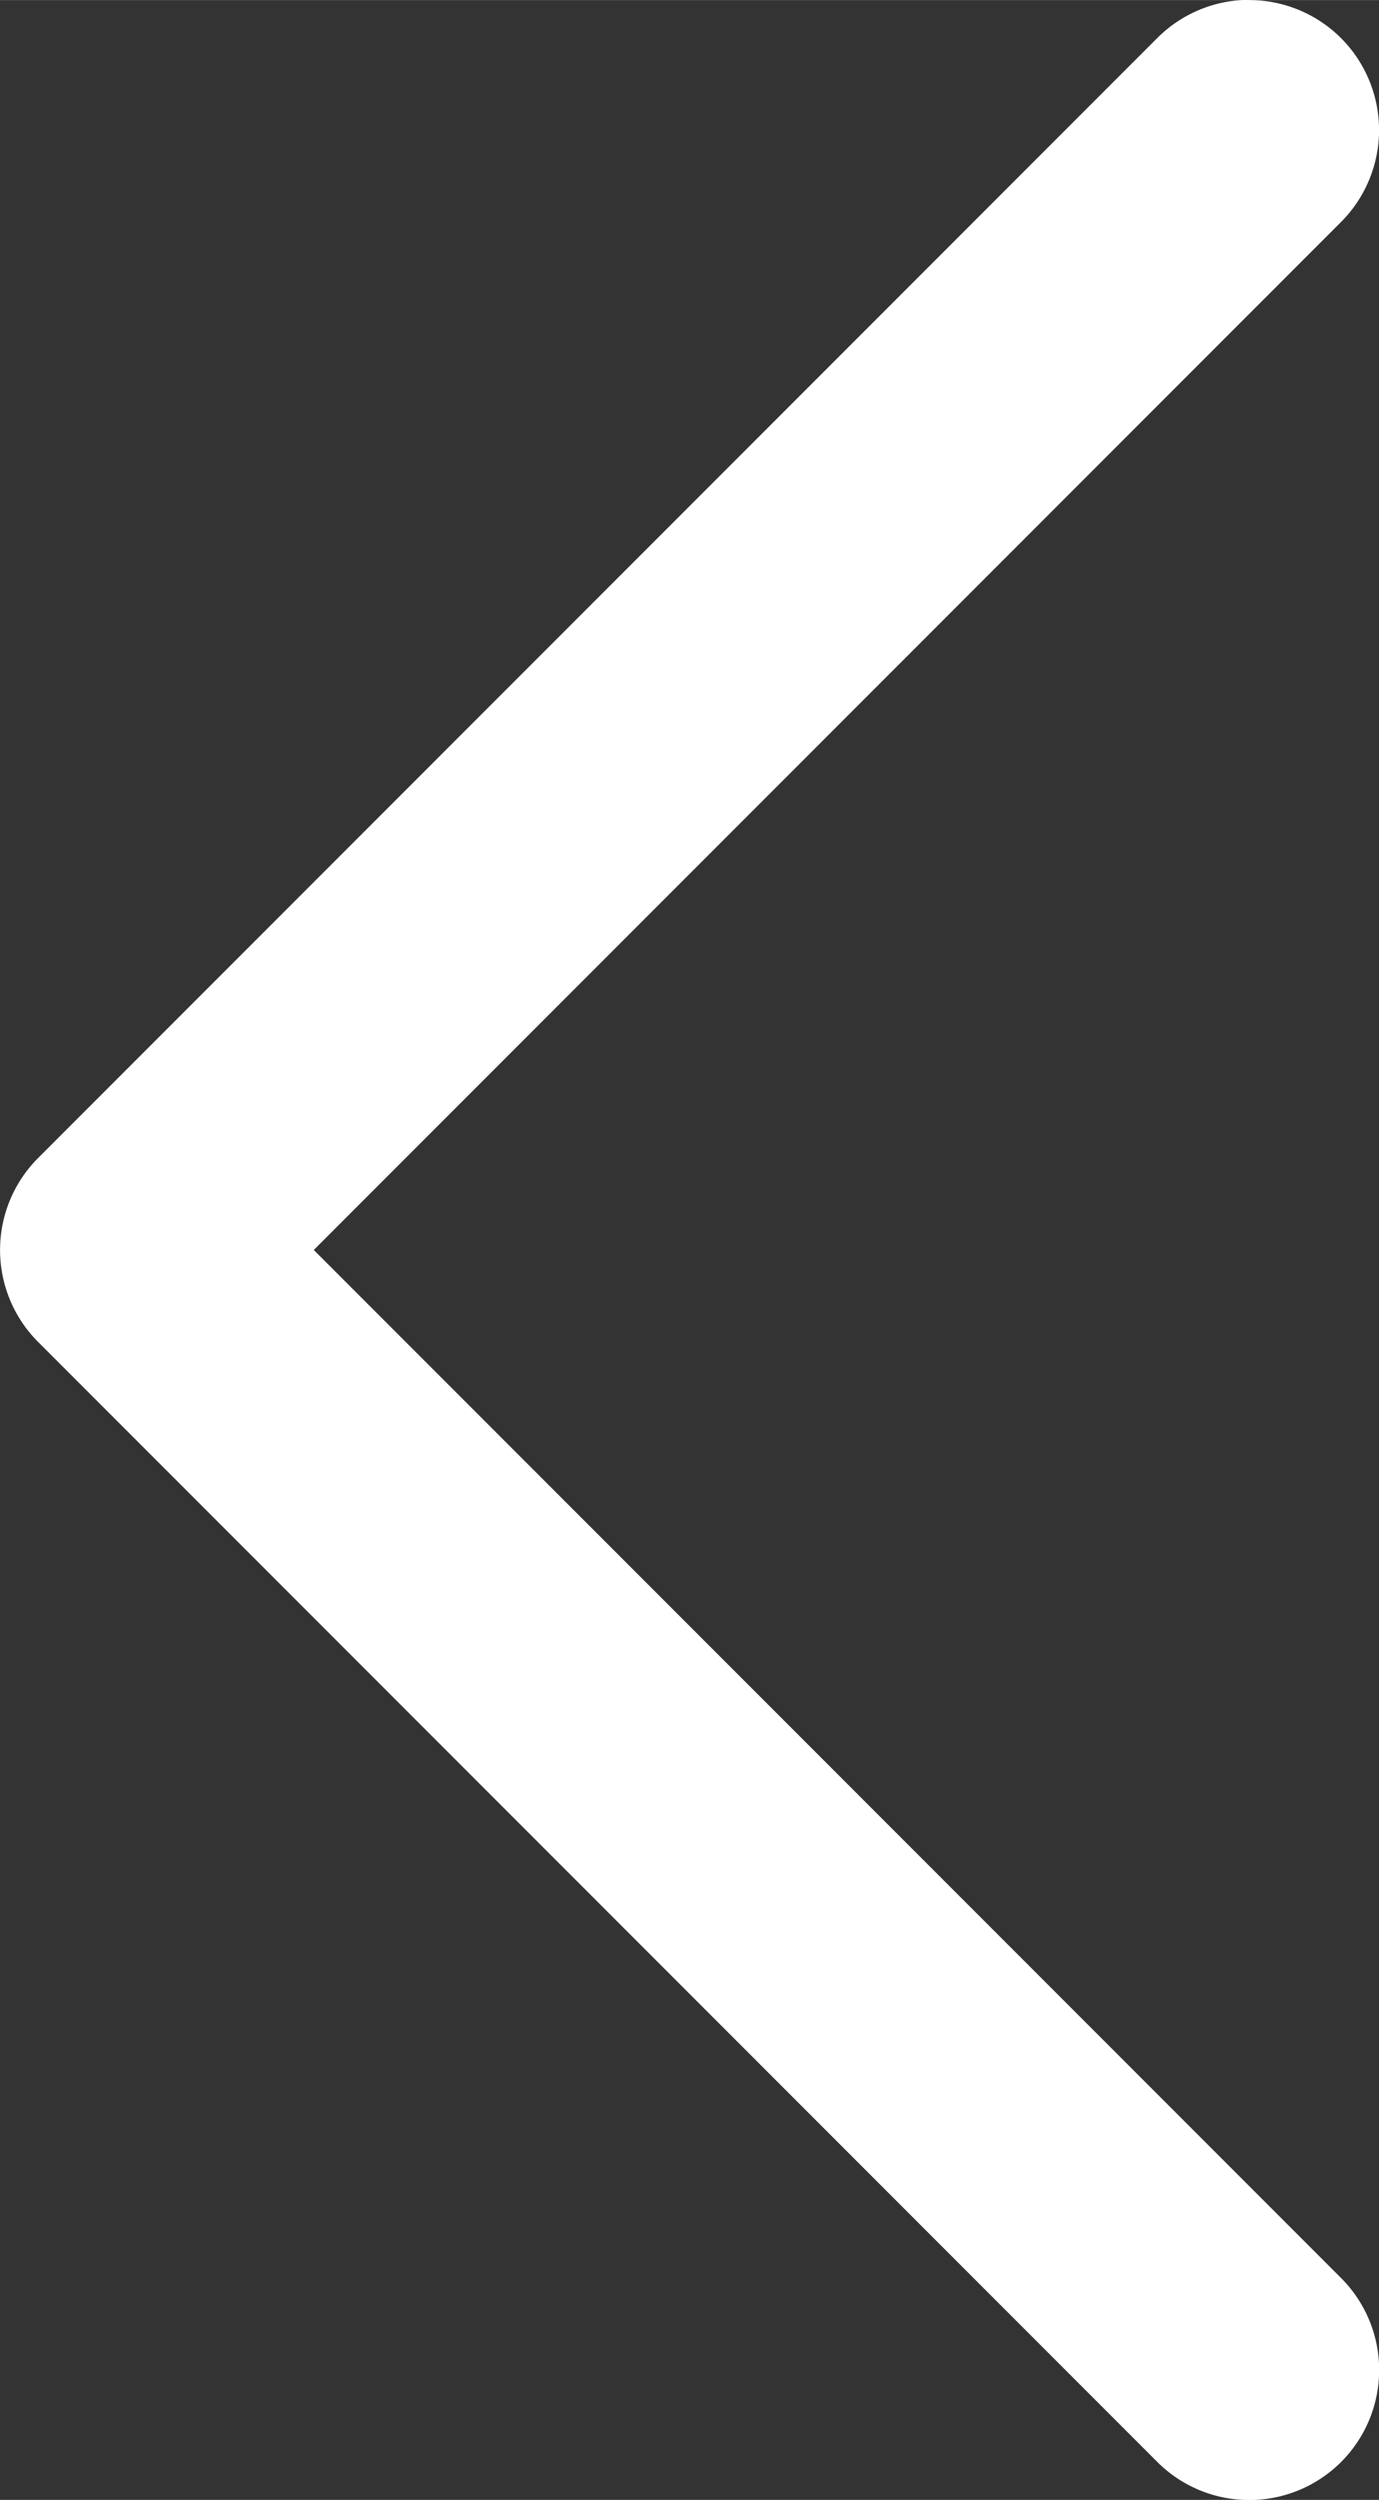 <svg width="23.935" height="43.36" version="1.1" viewBox="0 0 6.333 11.472" xmlns="http://www.w3.org/2000/svg">
 <rect x="0" y="0" width="6.333" height="11.472" fill="#333333" stroke="none"/>
 <g transform="translate(-141.98 -131.85)">
  <path d="m147.72 131.85a0.597 0.597 0 0 1 0.419 0.175 0.597 0.597 0 0 1 0 0.843l-4.718 4.718 4.718 4.718a0.597 0.597 0 0 1 0 0.844 0.597 0.597 0 0 1-0.844 0l-5.14-5.14a0.597 0.597 0 0 1 0-0.844l5.14-5.14a0.597 0.597 0 0 1 0.424-0.175z" style="color-rendering:auto;color:#000000;dominant-baseline:auto;fill:#fff;font-feature-settings:normal;font-variant-alternates:normal;font-variant-caps:normal;font-variant-east-asian:normal;font-variant-ligatures:normal;font-variant-numeric:normal;font-variant-position:normal;font-variation-settings:normal;image-rendering:auto;inline-size:0;isolation:auto;mix-blend-mode:normal;shape-margin:0;shape-padding:0;shape-rendering:auto;solid-color:#000000;stop-color:#000000;text-decoration-color:#000000;text-decoration-line:none;text-decoration-style:solid;text-indent:0;text-orientation:mixed;text-transform:none;white-space:normal"/>
 </g>
</svg>
